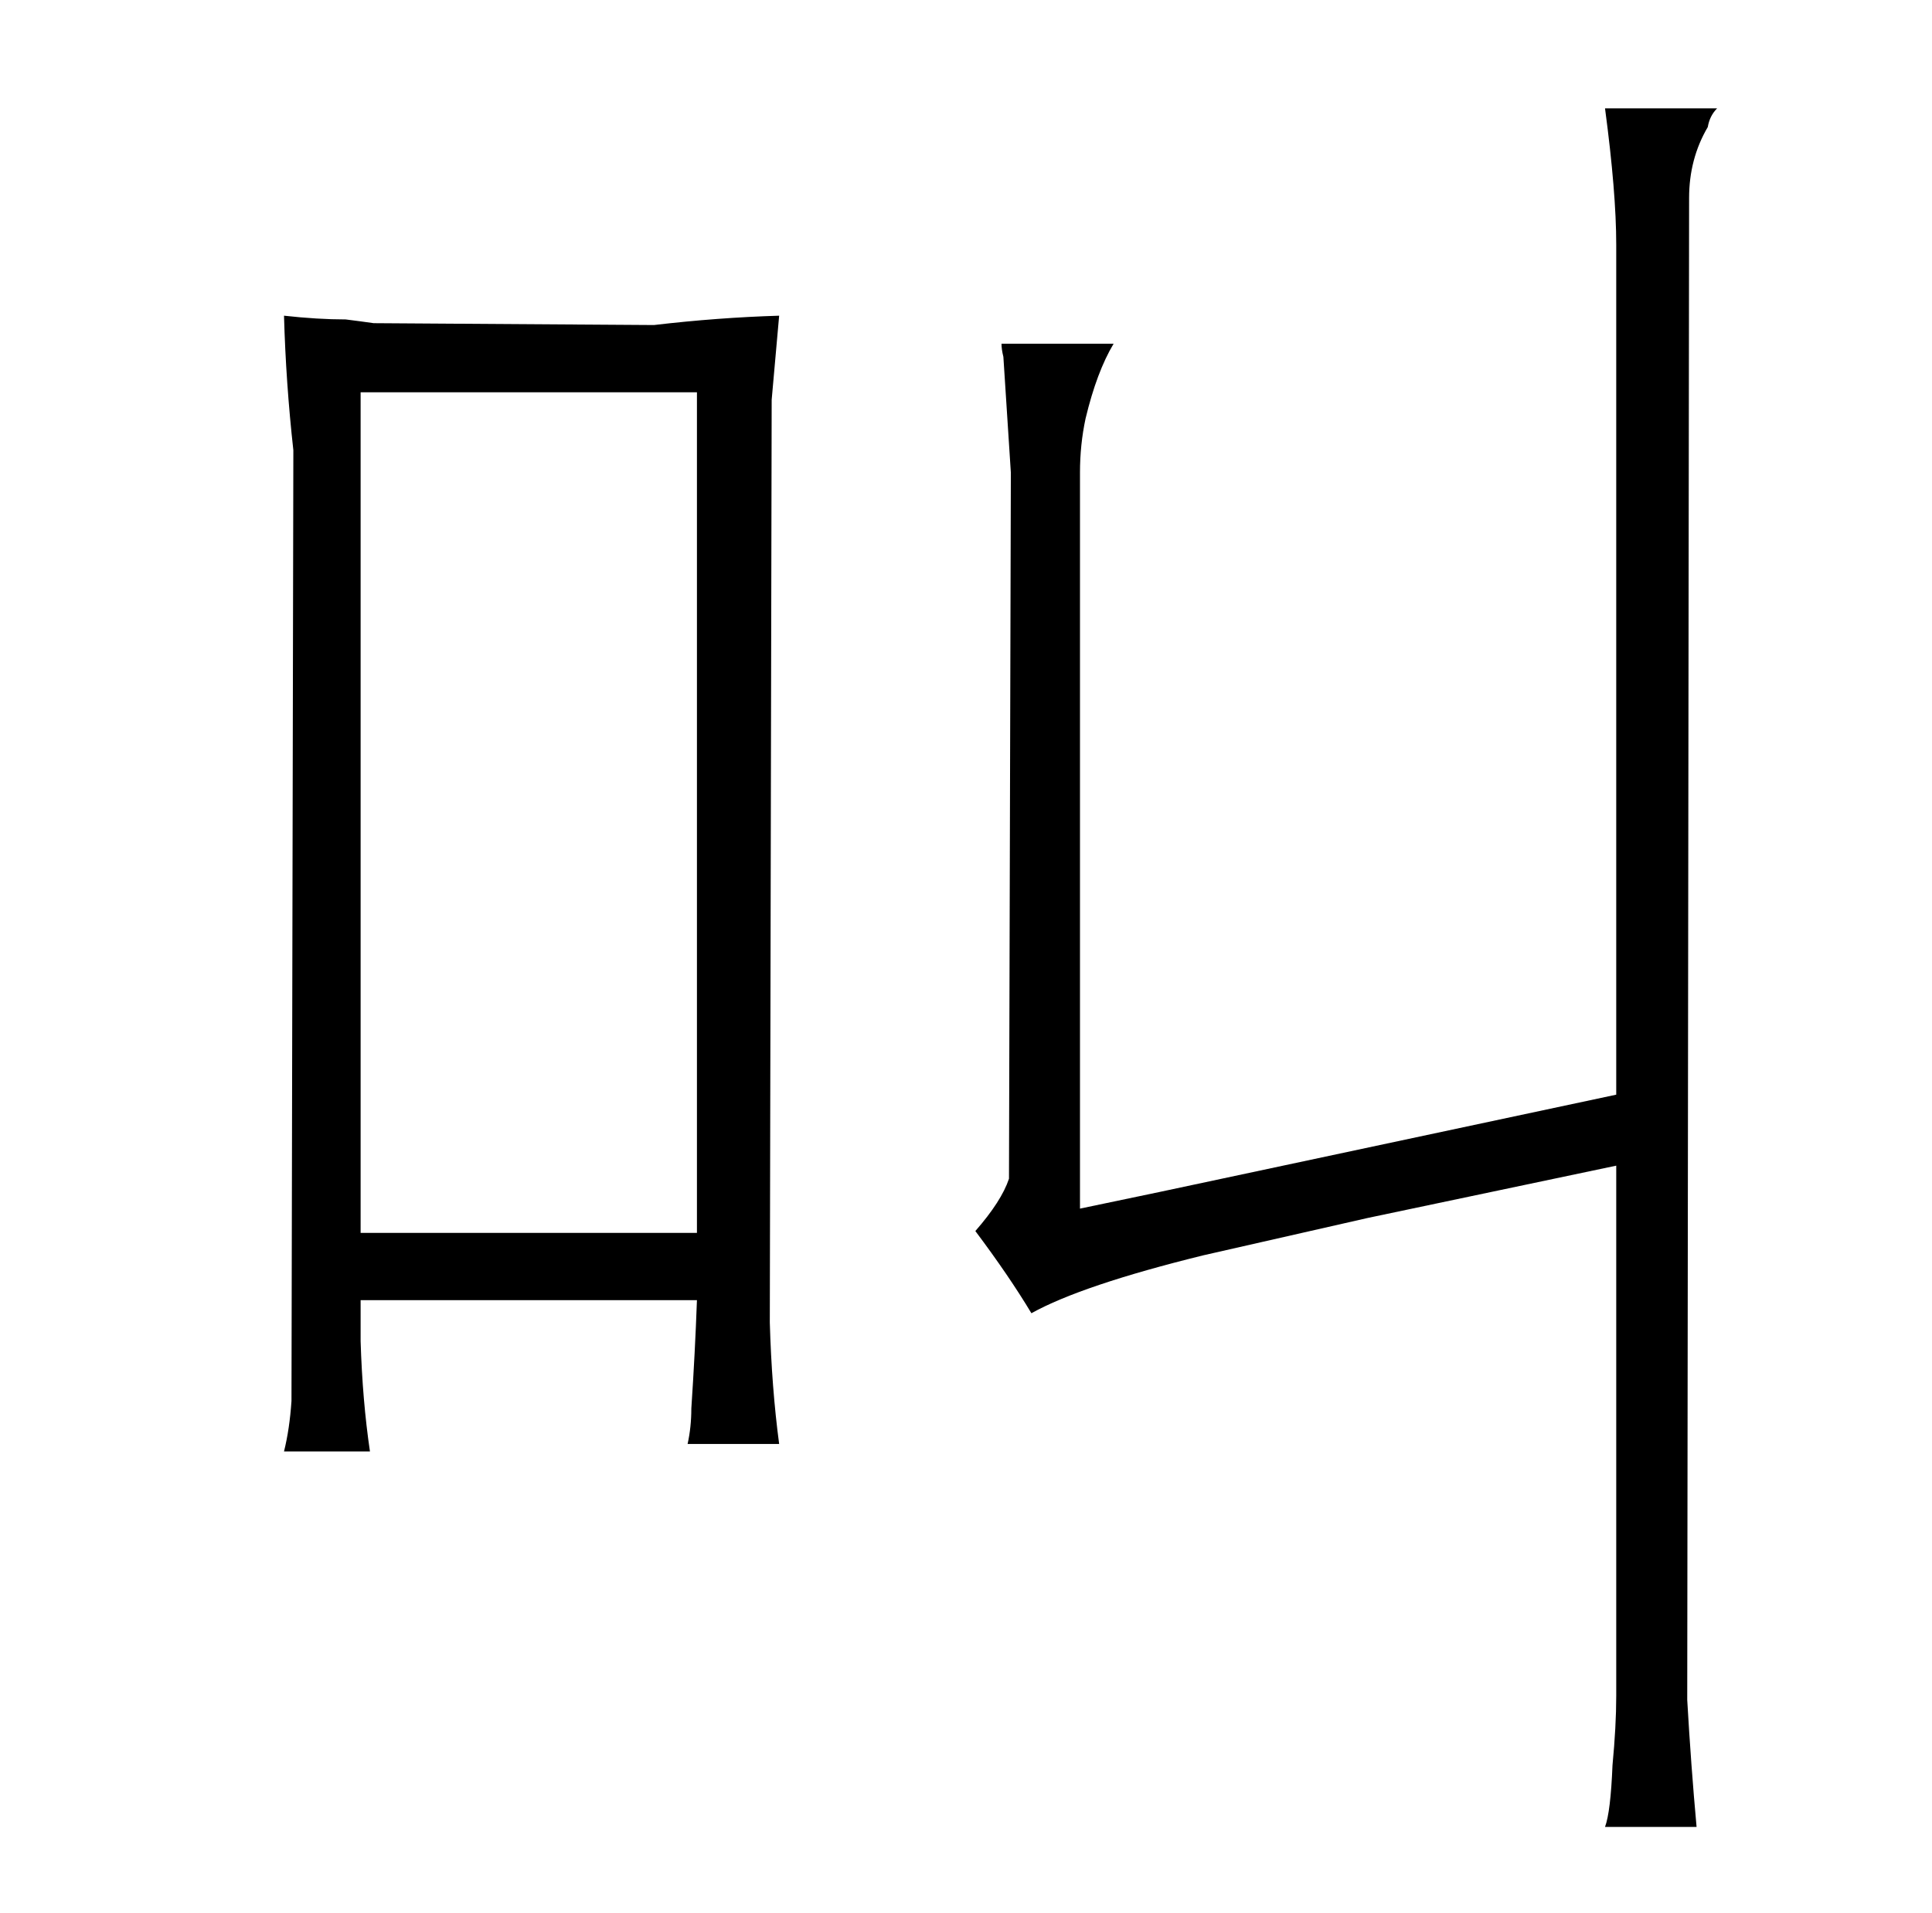 <?xml version="1.0" standalone="no"?>
<!DOCTYPE svg PUBLIC "-//W3C//DTD SVG 1.1//EN" "http://www.w3.org/Graphics/SVG/1.1/DTD/svg11.dtd" >
<svg xmlns="http://www.w3.org/2000/svg" xmlns:xlink="http://www.w3.org/1999/xlink" version="1.1" viewBox="-10 0 1034 1024">
  <g transform="matrix(1 0 0 -1 0 820)">
   <path fill="currentColor"
d="M188 43q-4 27 -5 59v22h180q-1 -28 -3 -58q0 -10 -2 -19h49q-4 30 -5 65l1 494l4 45q-33 -1 -67 -5l-150 1q-7 1 -15 2q-15 0 -33 2q1 -36 5 -72l-1 -509q-1 -15 -4 -27h46zM183 160v450h180v-450h-180zM855 -88q0 -16 -2 -37q-1 -25 -4 -33h49q-3 33 -5 68l1 804
q0 21 10 38q1 6 5 10h-60q6 -45 6 -73v-455l-244 -52l-43 -9v394q0 15 3 29q6 25 15 40h-60q0 -3 1 -7l4 -62l-1 -378q-4 -12 -18 -28q18 -24 30 -44q27 15 92 31l88 20l133 28v-284z" />
  </g>

</svg>
